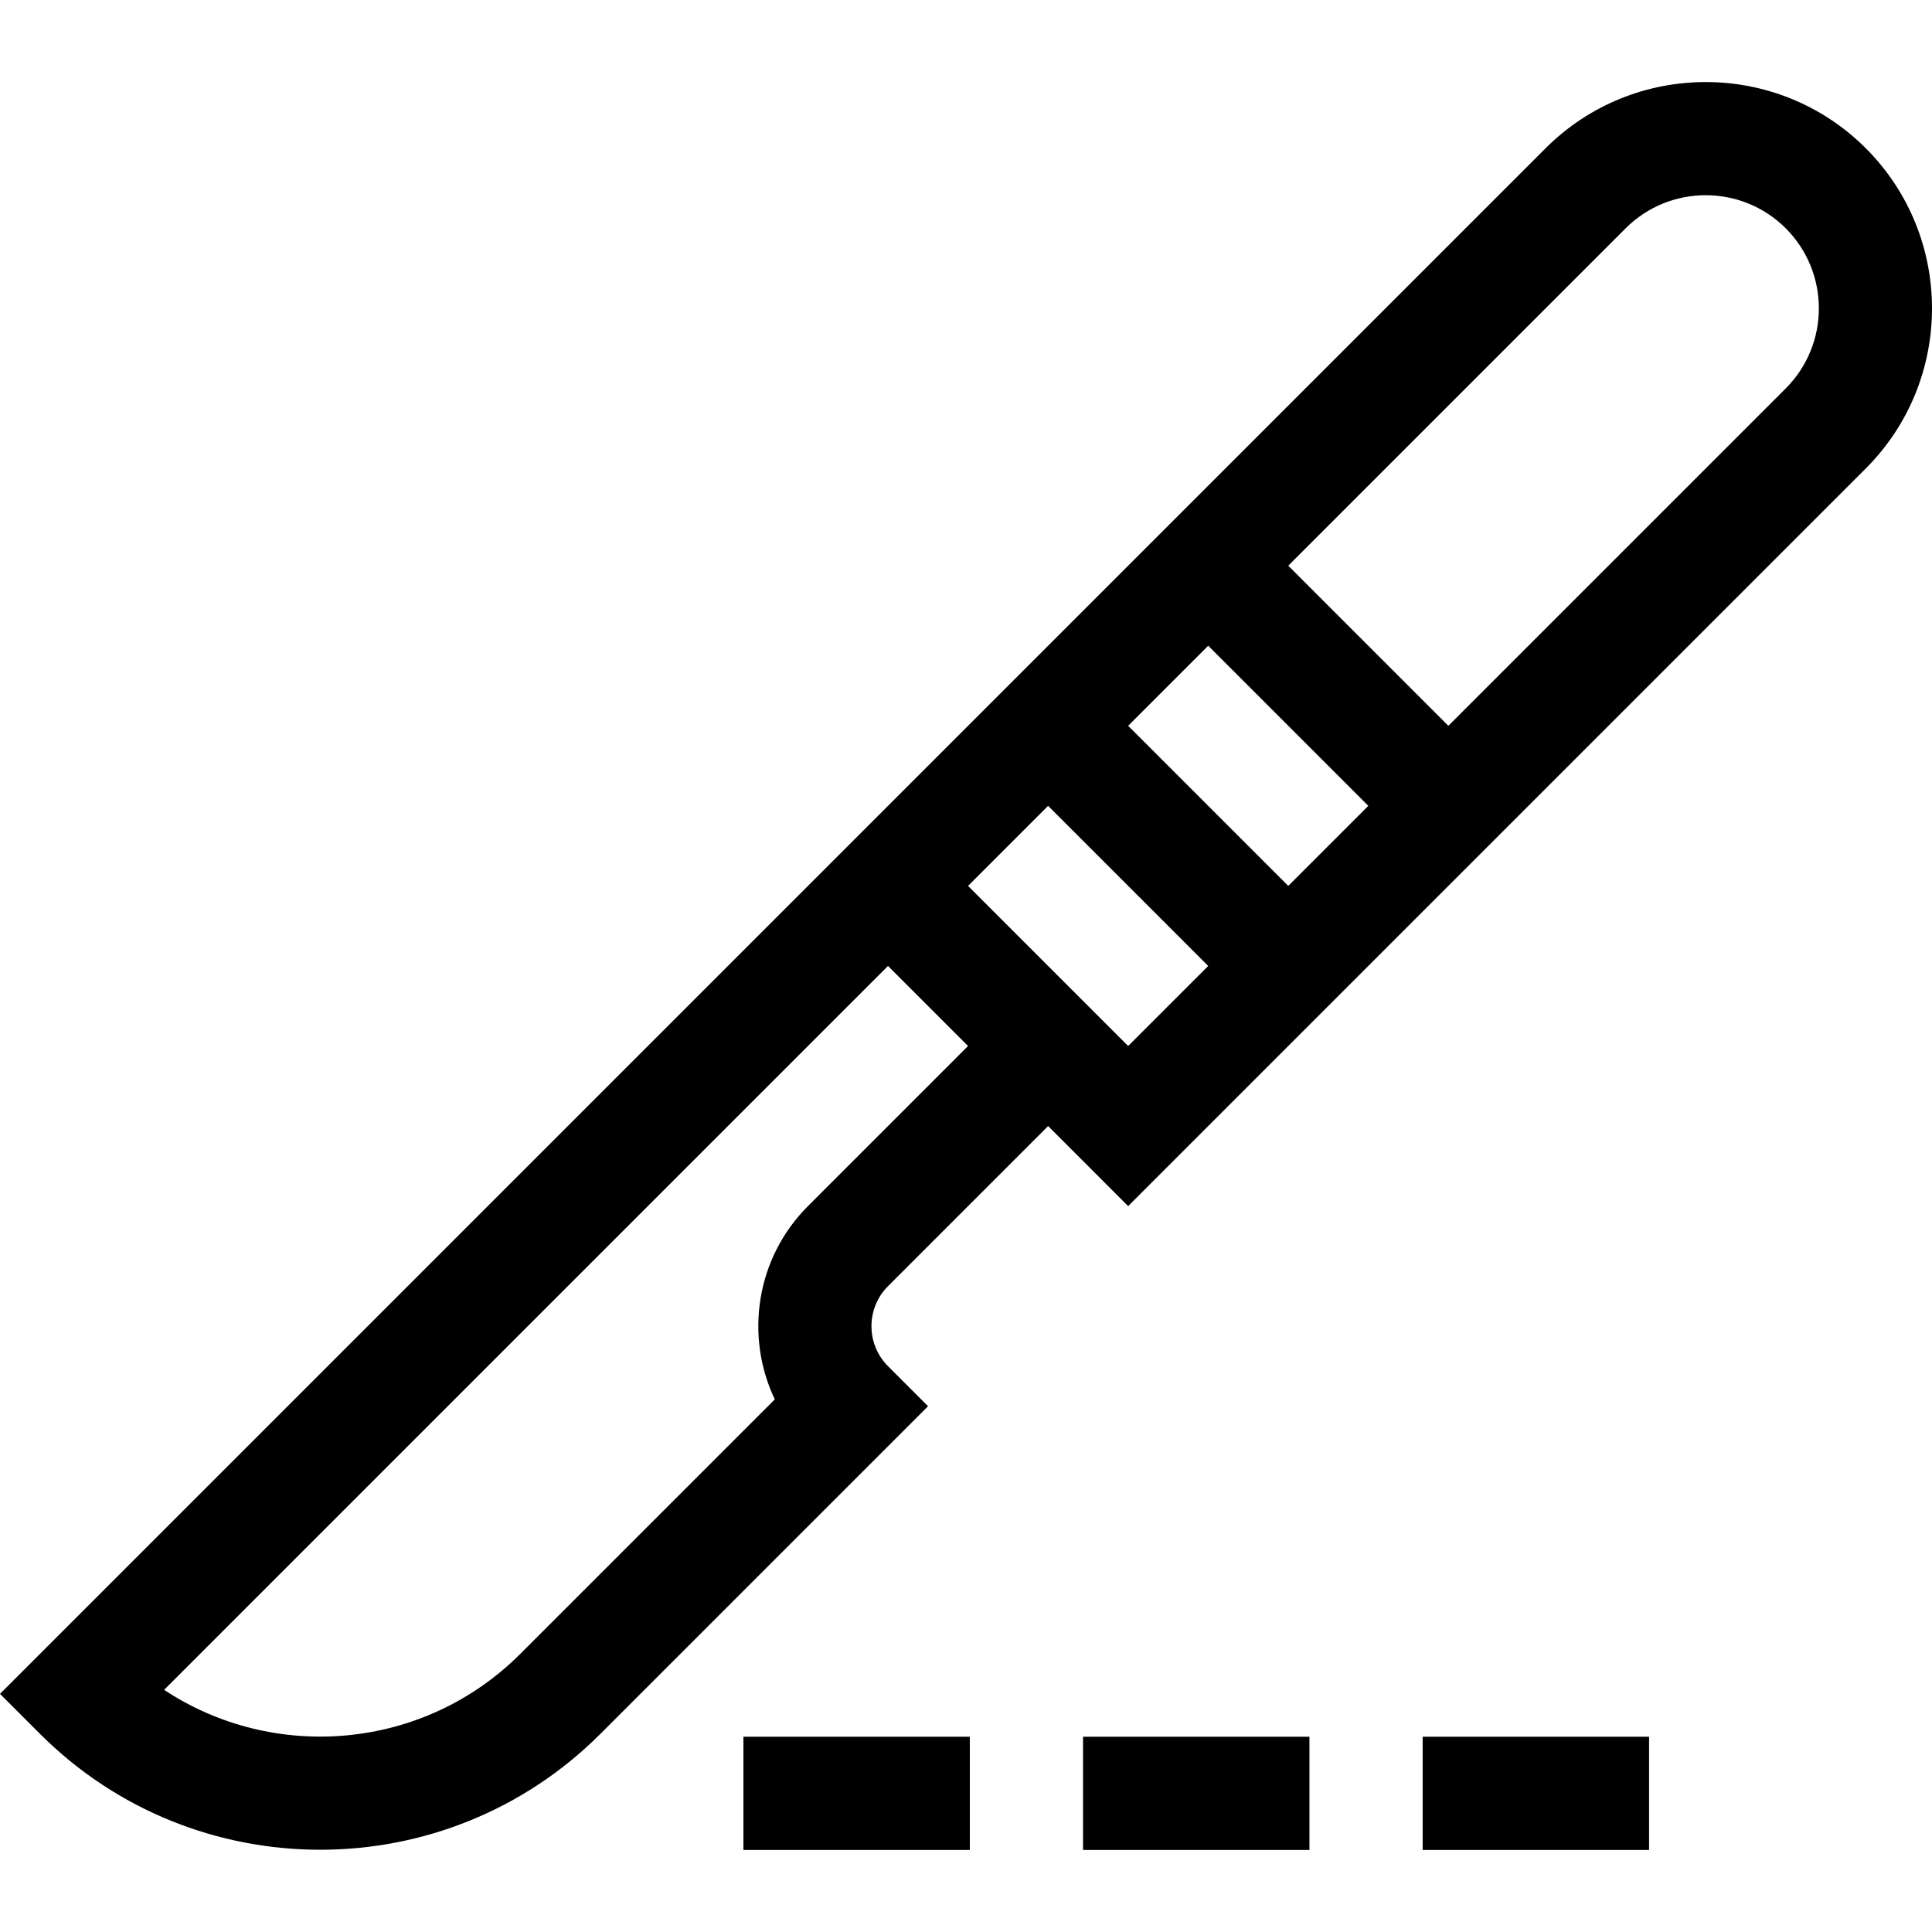 <svg id="Capa_1" enable-background="new 0 0 511.972 511.972" height="512" viewBox="0 0 511.972 511.972" width="512" xmlns="http://www.w3.org/2000/svg"><g><path d="m197 460.229h60v30h-60z"/><path d="m494.427 39.289c-23.394-23.394-61.459-23.394-84.853 0l-409.574 409.58 10.607 10.606c40.939 40.939 107.553 40.938 148.492-.001l86.828-86.83-10.606-10.606c-5.848-5.848-5.849-15.365 0-21.213l42.424-42.424 21.212 21.213 195.471-195.473c23.393-23.394 23.393-61.459-.001-84.852zm-280.32 280.323c-13.829 13.828-16.758 34.491-8.79 51.216l-67.432 67.434c-25.61 25.61-65.289 28.79-94.394 9.542l191.826-191.828 21.213 21.213zm84.849-42.424-42.426-42.426 21.214-21.214 42.425 42.427zm42.427-42.427-42.425-42.427 21.213-21.213 42.425 42.427zm131.831-131.832-89.405 89.406-42.425-42.427 89.403-89.405c11.697-11.697 30.729-11.697 42.427 0 11.697 11.696 11.697 30.728 0 42.426z"/><path d="m377 460.229h60v30h-60z"/><path d="m287 460.229h60v30h-60z"/></g></svg>